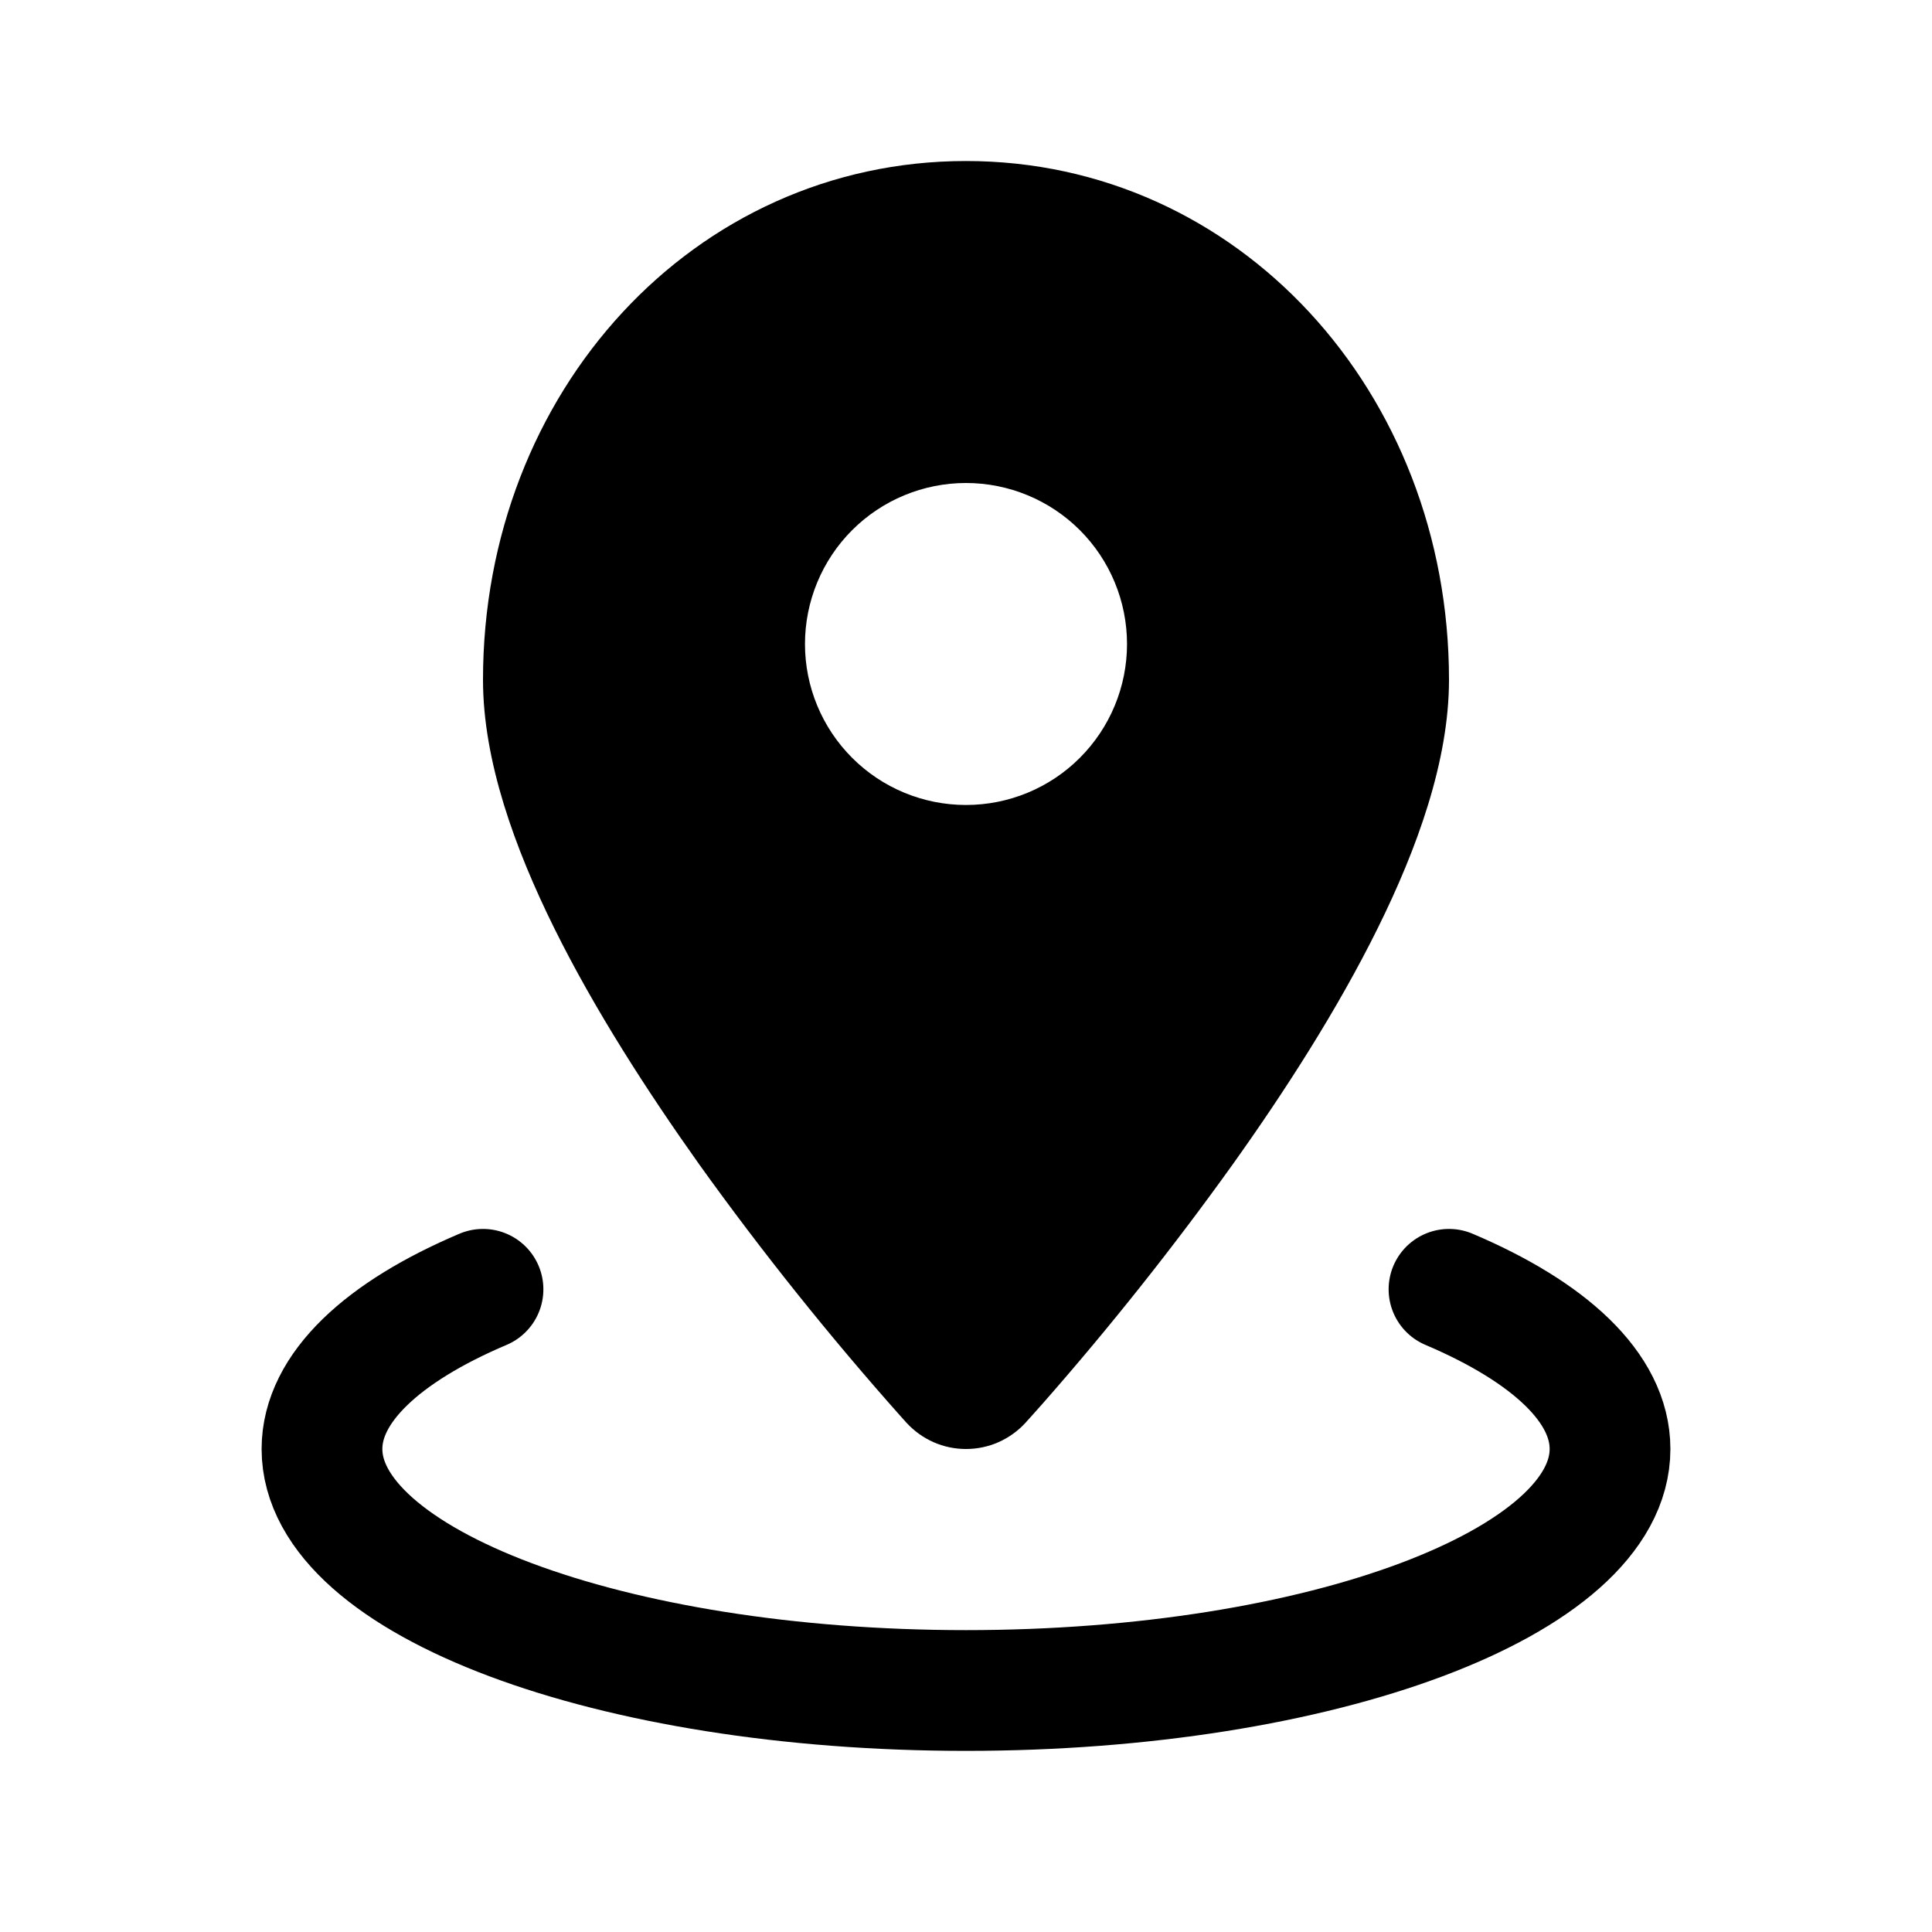 <svg width="32" height="32" viewBox="0 0 32 32" fill="none" xmlns="http://www.w3.org/2000/svg">
<path d="M24 21.355C25.66 22.06 26.667 22.985 26.667 24C26.667 26.209 21.891 28 16 28C10.109 28 5.333 26.209 5.333 24C5.333 22.987 6.34 22.059 8 21.355" stroke="black" stroke-width="2" stroke-linecap="round" stroke-linejoin="round"/>
<path fill-rule="evenodd" clip-rule="evenodd" d="M16.984 23.567L16.991 23.56L17.007 23.541L17.067 23.475L17.288 23.227C18.396 21.965 19.441 20.649 20.419 19.284C21.275 18.084 22.152 16.724 22.82 15.373C23.473 14.053 24 12.601 24 11.259C24 6.495 20.509 2.667 16 2.667C11.491 2.667 8 6.493 8 11.259C8 12.601 8.527 14.053 9.18 15.373C9.848 16.724 10.727 18.084 11.58 19.284C12.623 20.739 13.743 22.138 14.933 23.475L14.993 23.541L15.009 23.56L15.016 23.567C15.141 23.703 15.293 23.812 15.462 23.887C15.632 23.962 15.815 24 16 24C16.185 24 16.368 23.962 16.538 23.887C16.707 23.812 16.859 23.703 16.984 23.567ZM16 8C15.293 8 14.614 8.281 14.114 8.781C13.614 9.281 13.333 9.96 13.333 10.667C13.333 11.374 13.614 12.052 14.114 12.552C14.614 13.053 15.293 13.333 16 13.333C16.707 13.333 17.386 13.053 17.886 12.552C18.386 12.052 18.667 11.374 18.667 10.667C18.667 9.96 18.386 9.281 17.886 8.781C17.386 8.281 16.707 8 16 8Z" fill="black"/>
</svg>
